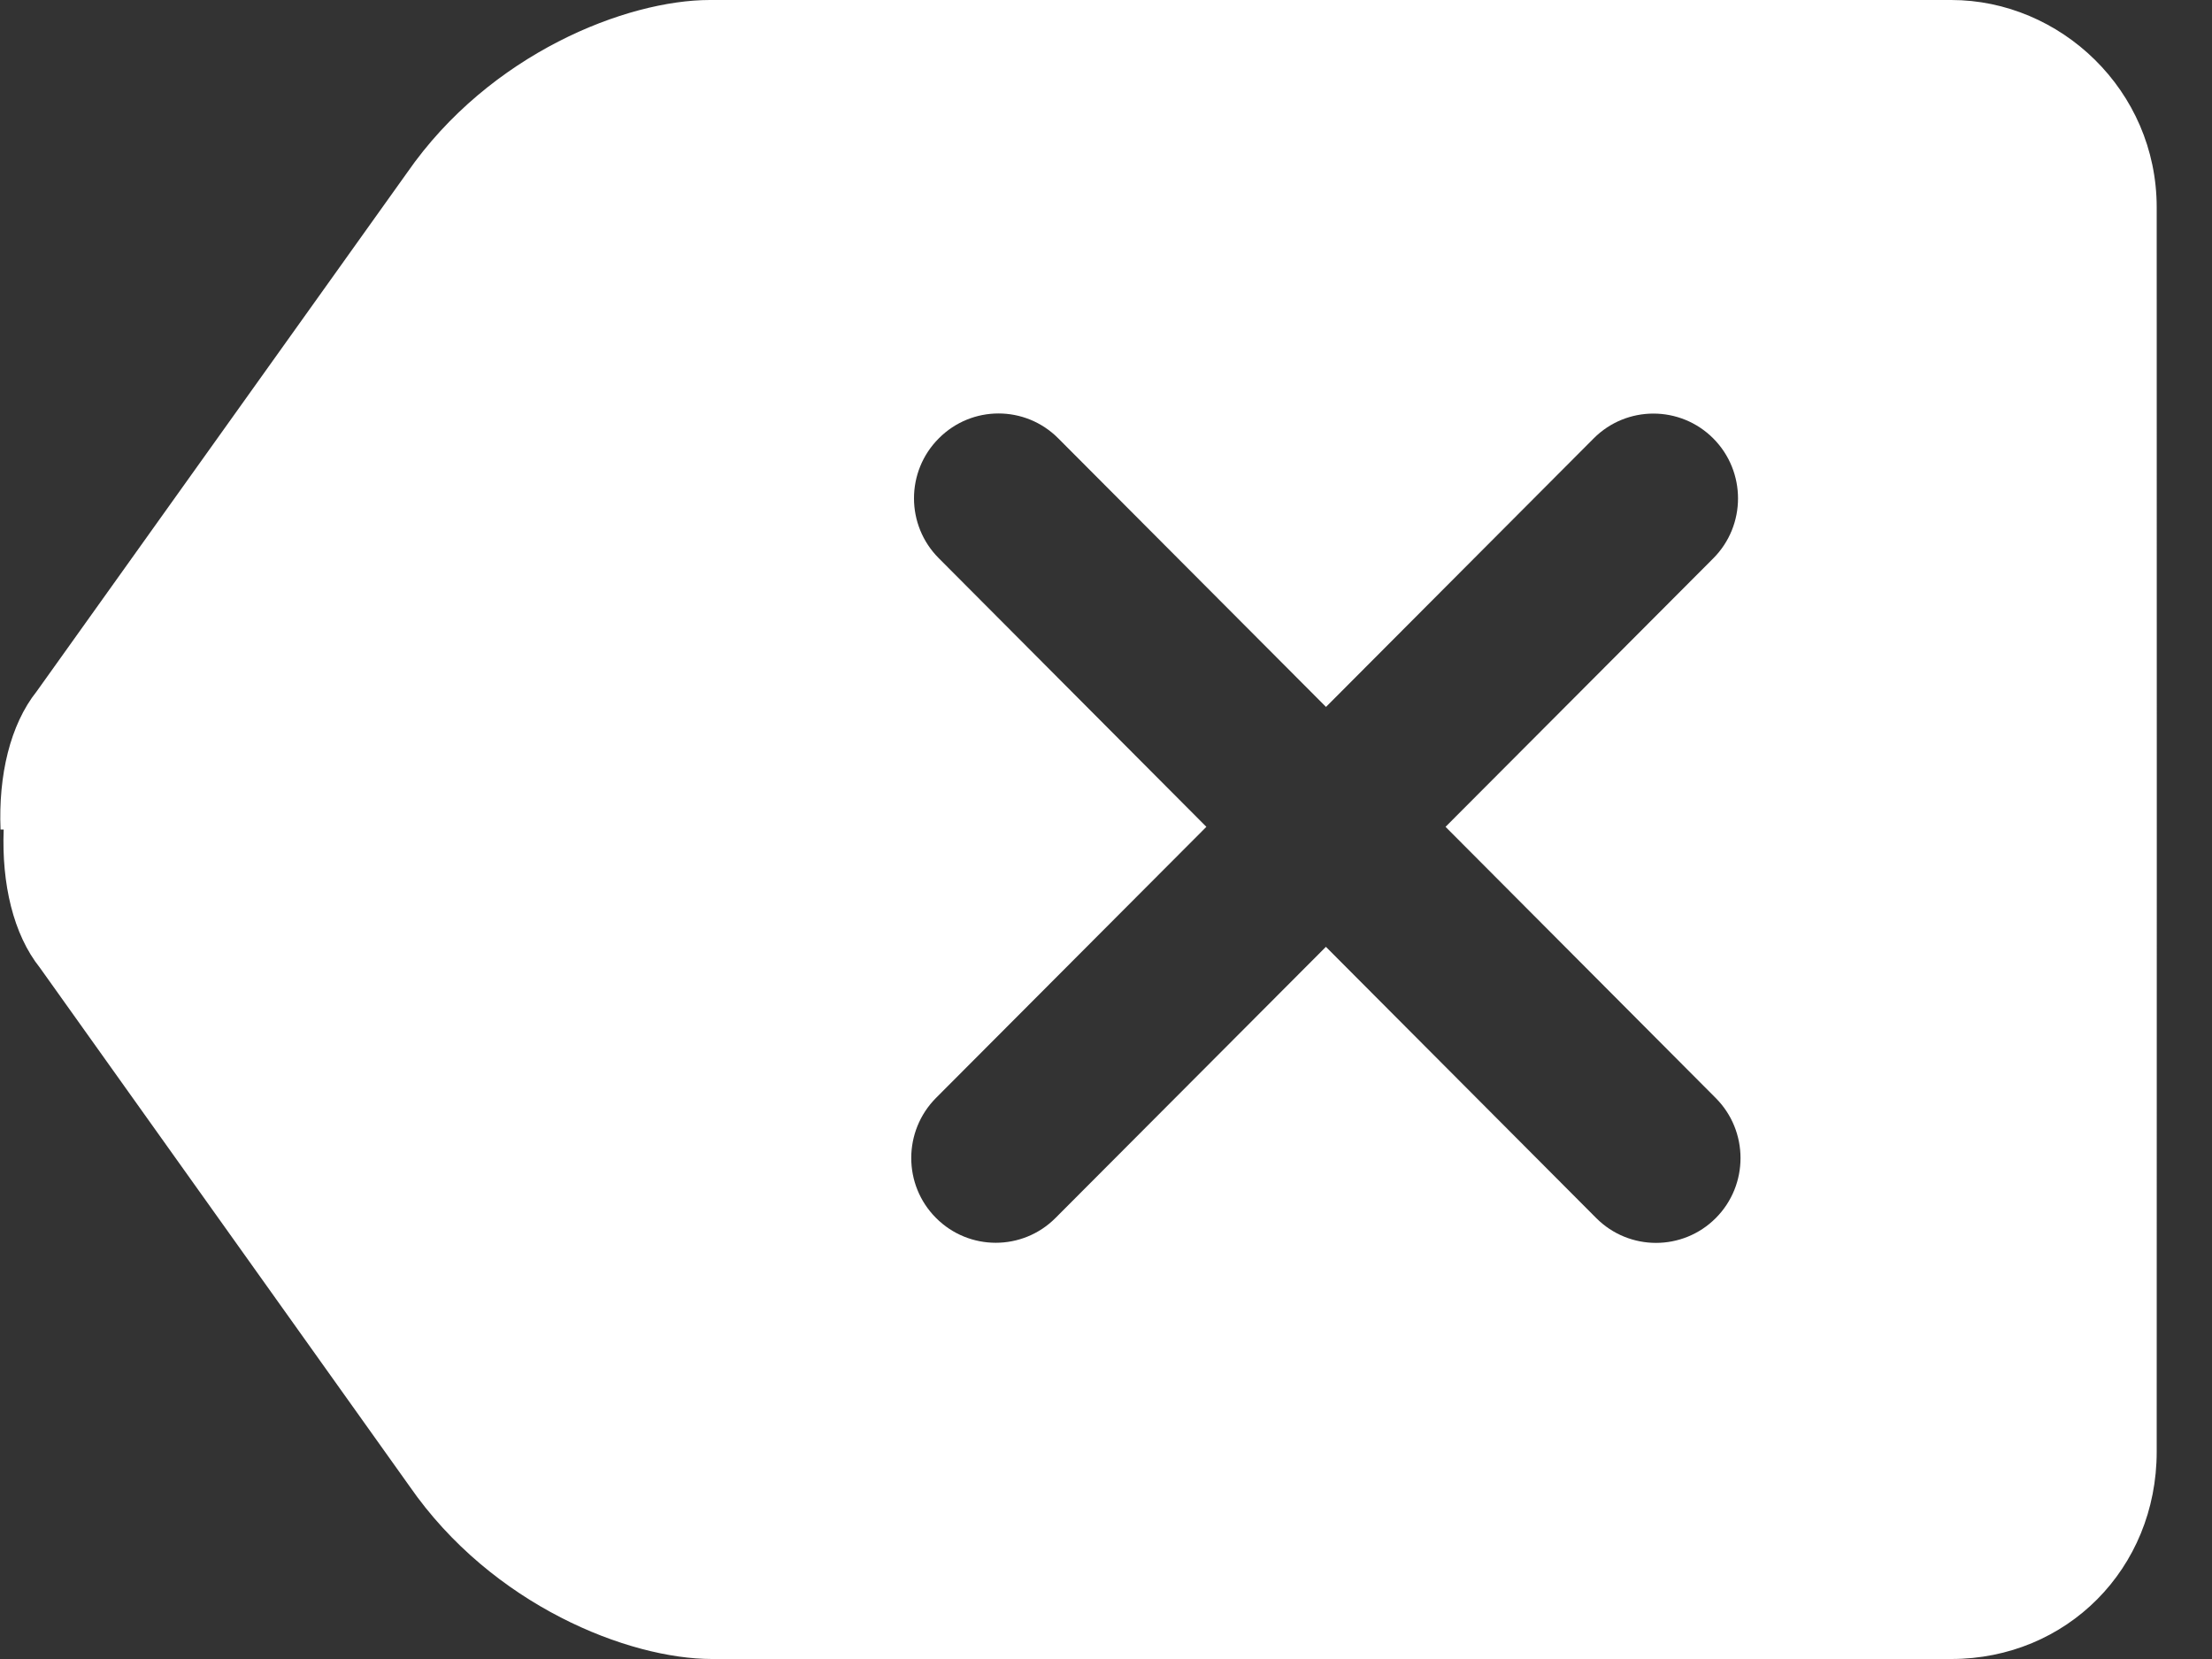 <svg width="24" height="18" viewBox="0 0 24 18" fill="none" xmlns="http://www.w3.org/2000/svg">
<rect x="0" y="0" width="24" height="18" fill="#333333" stroke="none"/>
<path d="M23.4 15.75C23.4 17.022 22.422 18 21.171 18H7.724C6.823 18 5.341 17.421 4.443 16.125L0.433 10.5C0.143 10.137 0.017 9.586 0.04 9H0.006C-0.018 8.414 0.109 7.864 0.399 7.5L4.416 1.875C5.314 0.579 6.799 0 7.702 0H21.171C22.353 0 23.4 0.978 23.4 2.25L23.401 9L23.4 15.75ZM18.588 6.059C18.947 5.7 18.947 5.117 18.589 4.757C18.231 4.398 17.649 4.397 17.291 4.757L14.387 7.67L11.482 4.756C11.124 4.396 10.544 4.396 10.186 4.756C9.827 5.115 9.827 5.698 10.186 6.057L13.089 8.971L10.156 11.912C9.798 12.272 9.797 12.855 10.155 13.214C10.513 13.574 11.095 13.574 11.453 13.214L14.386 10.273L17.319 13.216C17.677 13.575 18.258 13.575 18.616 13.216C18.974 12.857 18.974 12.273 18.616 11.914L15.684 8.971L18.588 6.059Z" fill="white"/>
</svg>
